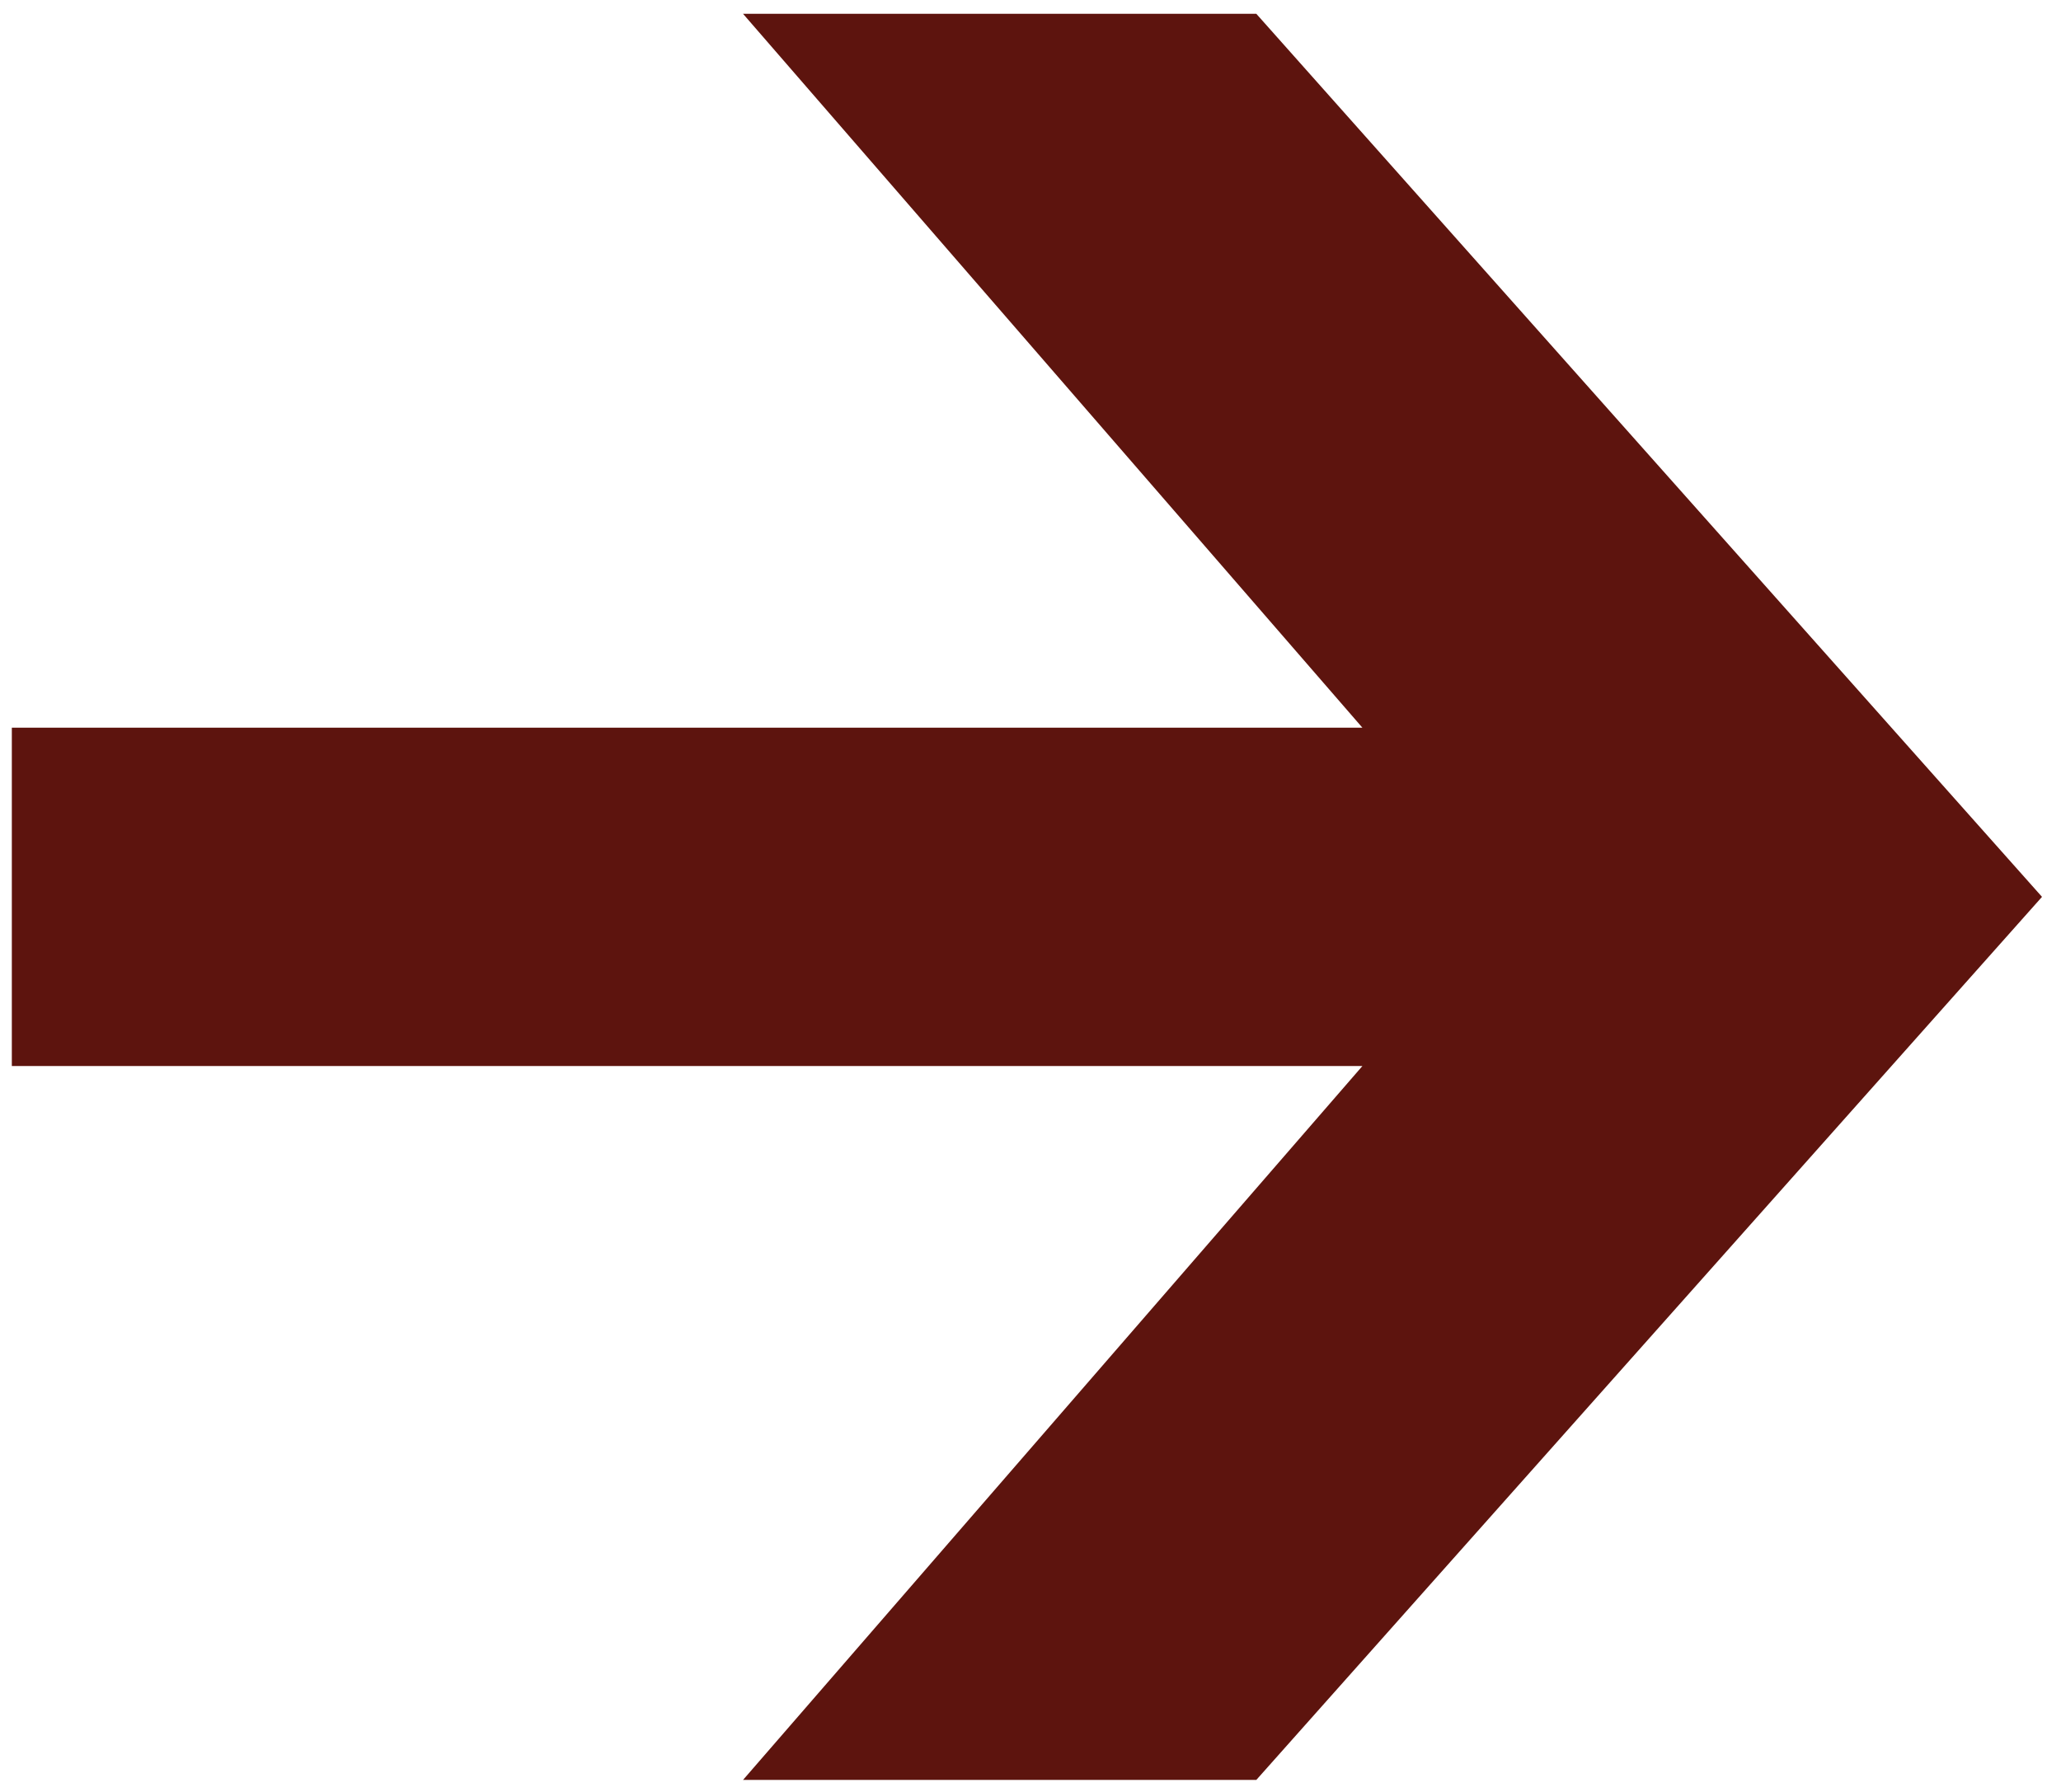 <svg width="92" height="80" viewBox="0 0 92 80" fill="none" xmlns="http://www.w3.org/2000/svg">
<path d="M56.08 0.616L91.152 40.04L56.08 79.464H33.168L60.816 47.592L0.528 47.592V32.488L60.816 32.488L33.168 0.616H56.08Z" fill="#5D140E"/>
</svg>
